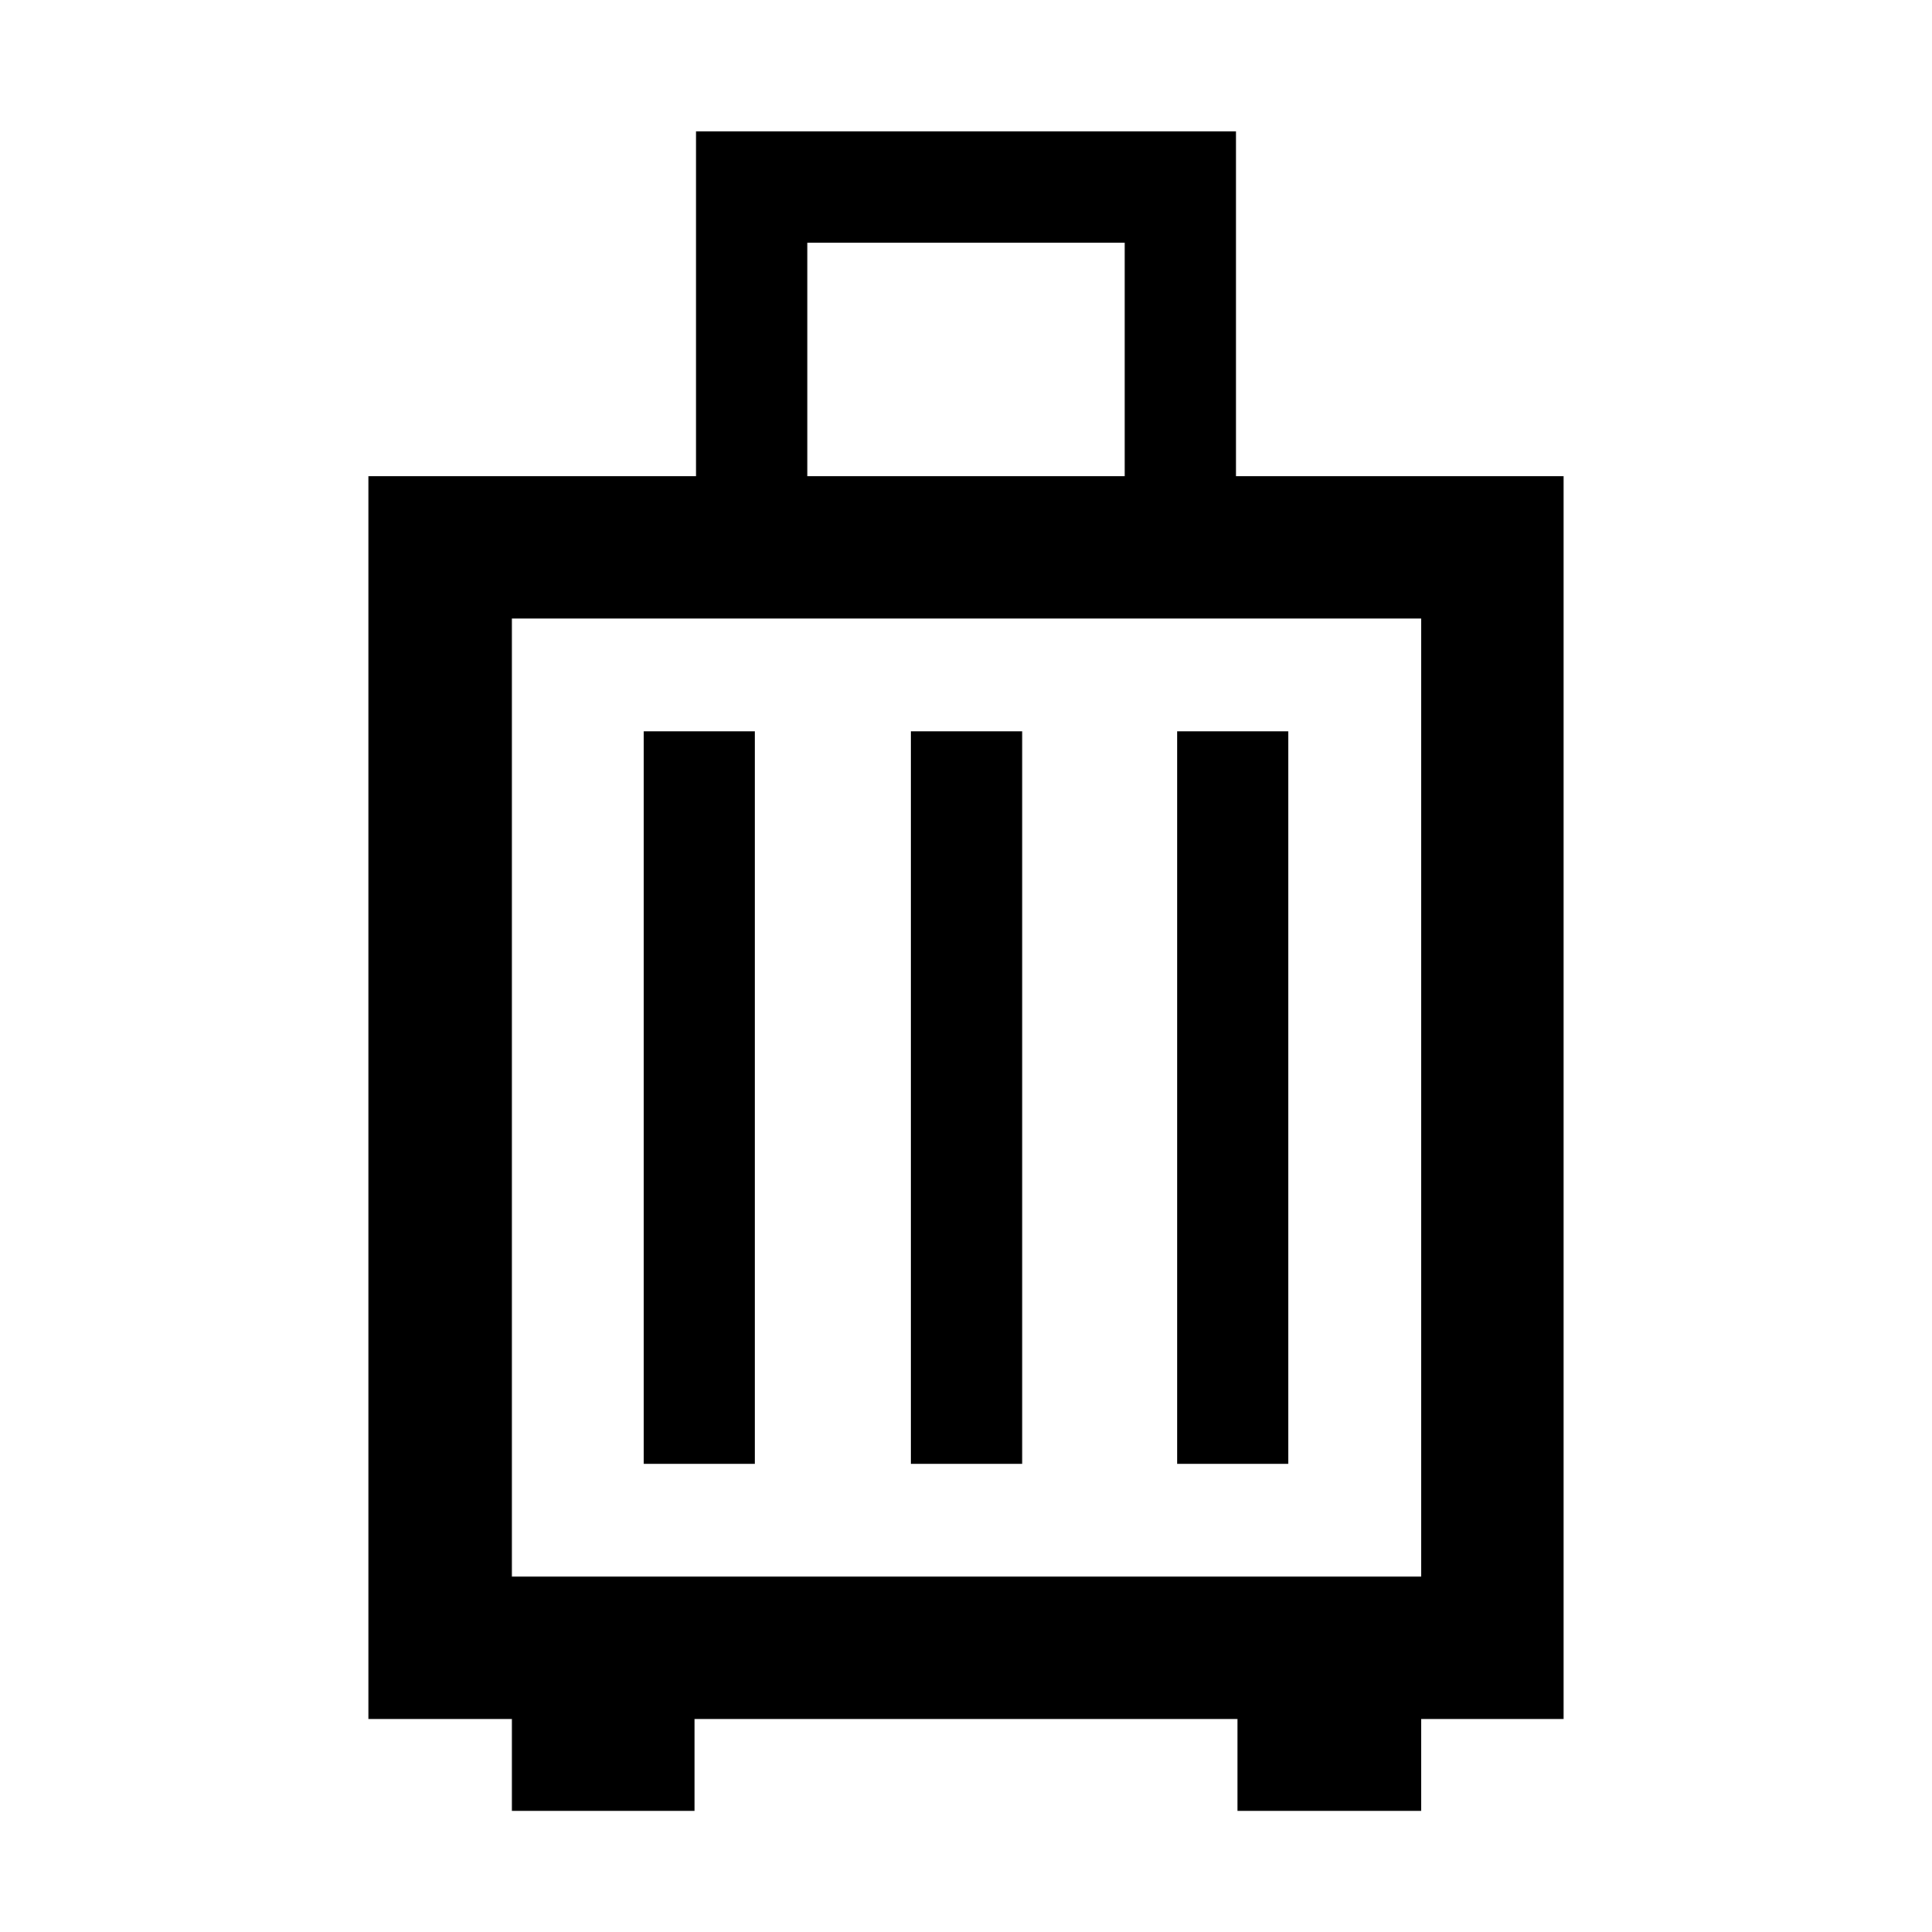 <svg xmlns="http://www.w3.org/2000/svg" width="48" height="48" viewBox="0 -960 960 960"><path d="M254.348-105.869h-71.305v-617.522h162.826v-171.305h268.262v171.305h162.826v617.522h-70.739v45.653h-91.305v-45.653H345.087v45.653h-90.739v-45.653ZM401.13-723.391h157.74v-116.044H401.13v116.044ZM254.348-176.609h451.87v-476.043h-451.87v476.043Zm65.478-56.043h55.261v-363.957h-55.261v363.957Zm132.826 0h55.261v-363.957h-55.261v363.957Zm132.261 0h55.261v-363.957h-55.261v363.957ZM480-414.348Z"/></svg>